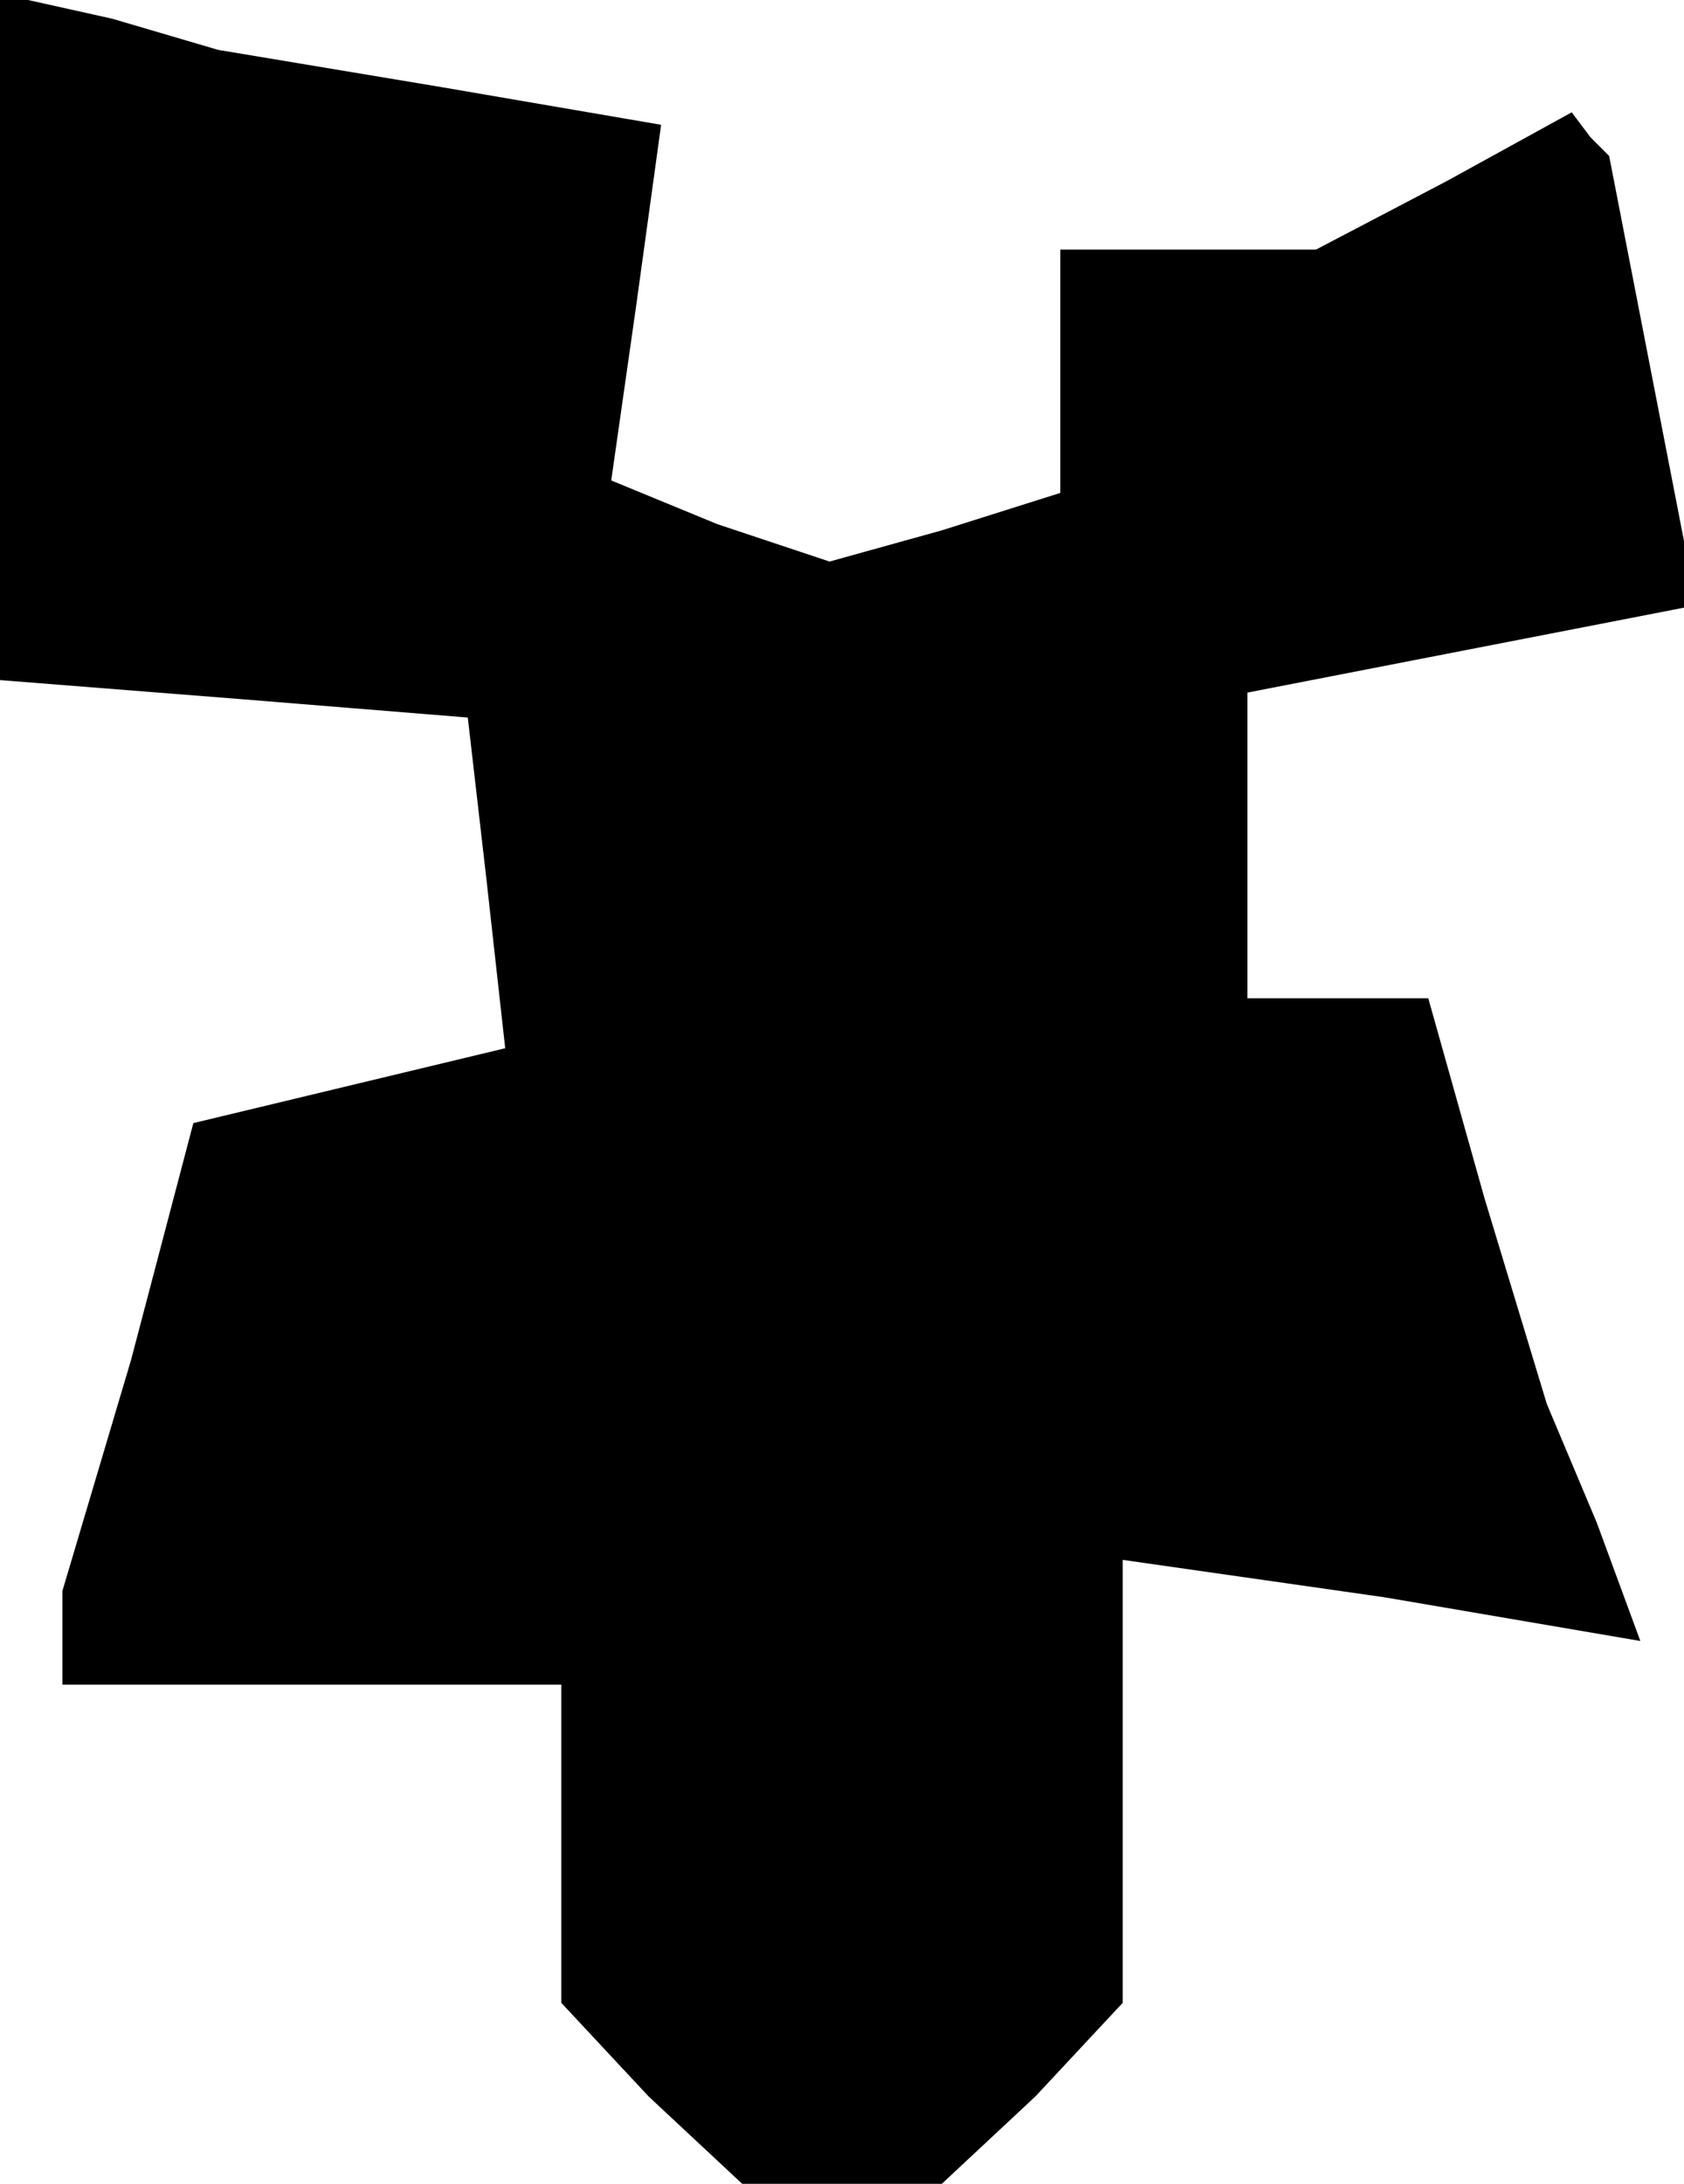 <?xml version="1.0" standalone="no"?>
<!DOCTYPE svg PUBLIC "-//W3C//DTD SVG 20010904//EN"
 "http://www.w3.org/TR/2001/REC-SVG-20010904/DTD/svg10.dtd">
<svg version="1.0" xmlns="http://www.w3.org/2000/svg"
 width="27pt" height="35pt" viewBox="0 0 27 35"
 preserveAspectRatio="xMidYMid meet">
<g transform="translate(0,35) scale(0.1,-0.1)"
fill="#000000" stroke="none">
<path d="M0 296 l0 -55 38 -3 37 -3 3 -26 3 -27 -25 -6 -25 -6 -10 -38 -11
-37 0 -7 0 -8 40 0 40 0 0 -26 0 -25 14 -15 15 -14 16 0 16 0 15 14 14 15 0
35 0 36 42 -6 41 -7 -7 19 -8 19 -10 33 -9 32 -14 0 -15 0 0 25 0 24 36 7 36
7 -7 36 -7 36 -3 3 -3 4 -20 -11 -21 -11 -20 0 -21 0 0 -19 0 -20 -19 -6 -18
-5 -18 6 -17 7 4 28 4 29 -35 6 -36 6 -17 5 -18 4 0 -55z"/>
</g>
</svg>
